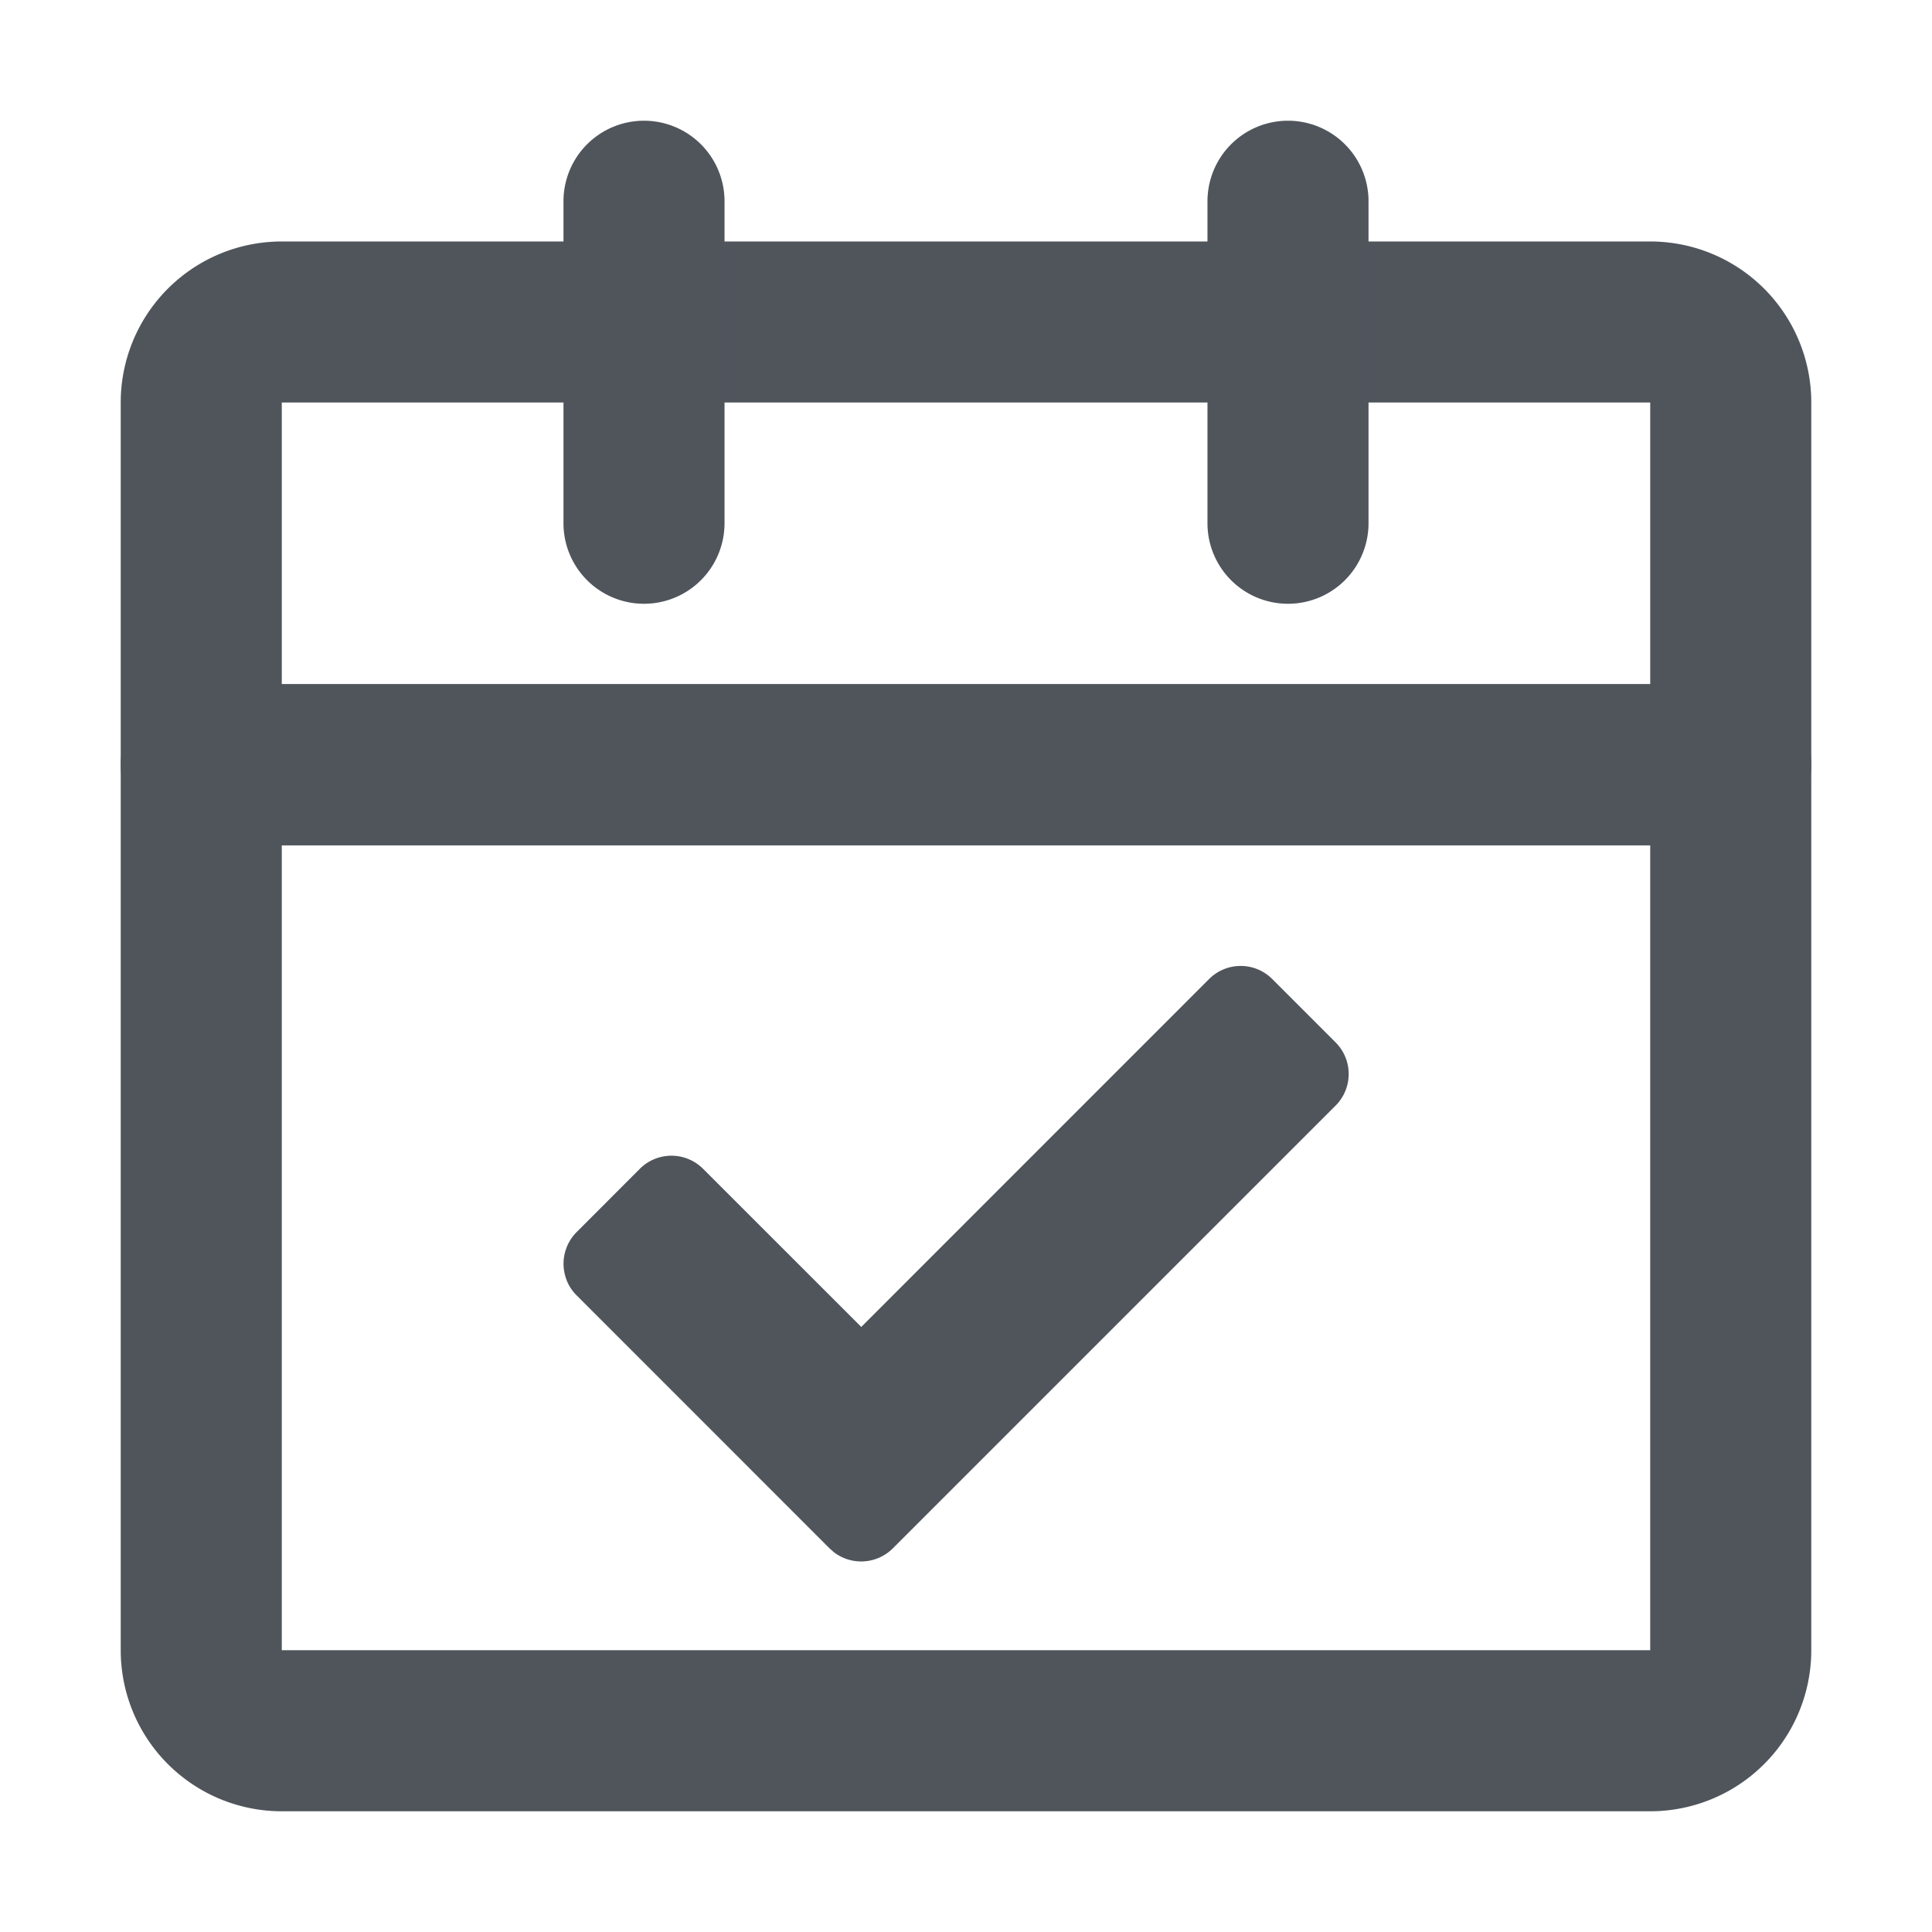 <svg xmlns="http://www.w3.org/2000/svg" viewBox="0 0 24 24"><path fill="#646A73" d="M1.5 9.5a1 1 0 0 1 1-1h19a1 1 0 0 1 1 1v11a2 2 0 0 1-2 2h-17a2 2 0 0 1-2-2v-11Zm2 1v10h17v-10h-17Z" clip-rule="evenodd" fill-rule="evenodd"/><path fill-opacity=".2" fill="#000" d="M1.5 9.5a1 1 0 0 1 1-1h19a1 1 0 0 1 1 1v11a2 2 0 0 1-2 2h-17a2 2 0 0 1-2-2v-11Zm2 1v10h17v-10h-17Z" clip-rule="evenodd" fill-rule="evenodd"/><path fill="#646A73" d="M1.5 5a2 2 0 0 1 2-2h17a2 2 0 0 1 2 2v4.5a1 1 0 0 1-1 1h-19a1 1 0 0 1-1-1V5Zm19 0h-17v3.5h17V5Z" clip-rule="evenodd" fill-rule="evenodd"/><path fill-opacity=".2" fill="#000" d="M1.5 5a2 2 0 0 1 2-2h17a2 2 0 0 1 2 2v4.5a1 1 0 0 1-1 1h-19a1 1 0 0 1-1-1V5Zm19 0h-17v3.5h17V5Z" clip-rule="evenodd" fill-rule="evenodd"/><path fill="#646A73" d="M8 1.5a1 1 0 0 1 1 1v4a1 1 0 0 1-2 0v-4a1 1 0 0 1 1-1Z" clip-rule="evenodd" fill-rule="evenodd"/><path fill-opacity=".2" fill="#000" d="M8 1.5a1 1 0 0 1 1 1v4a1 1 0 0 1-2 0v-4a1 1 0 0 1 1-1Z" clip-rule="evenodd" fill-rule="evenodd"/><path fill="#646A73" d="M16 1.5a1 1 0 0 1 1 1v4a1 1 0 1 1-2 0v-4a1 1 0 0 1 1-1Z" clip-rule="evenodd" fill-rule="evenodd"/><path fill-opacity=".2" fill="#000" d="M16 1.5a1 1 0 0 1 1 1v4a1 1 0 1 1-2 0v-4a1 1 0 0 1 1-1Z" clip-rule="evenodd" fill-rule="evenodd"/><path fill="#646A73" d="M7.042 15.911a.555.555 0 0 0 .121.18l3.142 3.143.053.047a.557.557 0 0 0 .733-.047l5.5-5.5a.555.555 0 0 0 0-.785l-.786-.786a.554.554 0 0 0-.786 0l-4.32 4.321-1.965-1.964a.555.555 0 0 0-.786 0l-.785.786a.556.556 0 0 0-.12.605Z"/><path fill-opacity=".2" fill="#000" d="M7.042 15.911a.555.555 0 0 0 .121.18l3.142 3.143.053.047a.557.557 0 0 0 .733-.047l5.5-5.5a.555.555 0 0 0 0-.785l-.786-.786a.554.554 0 0 0-.786 0l-4.32 4.321-1.965-1.964a.555.555 0 0 0-.786 0l-.785.786a.556.556 0 0 0-.12.605Z"/></svg>